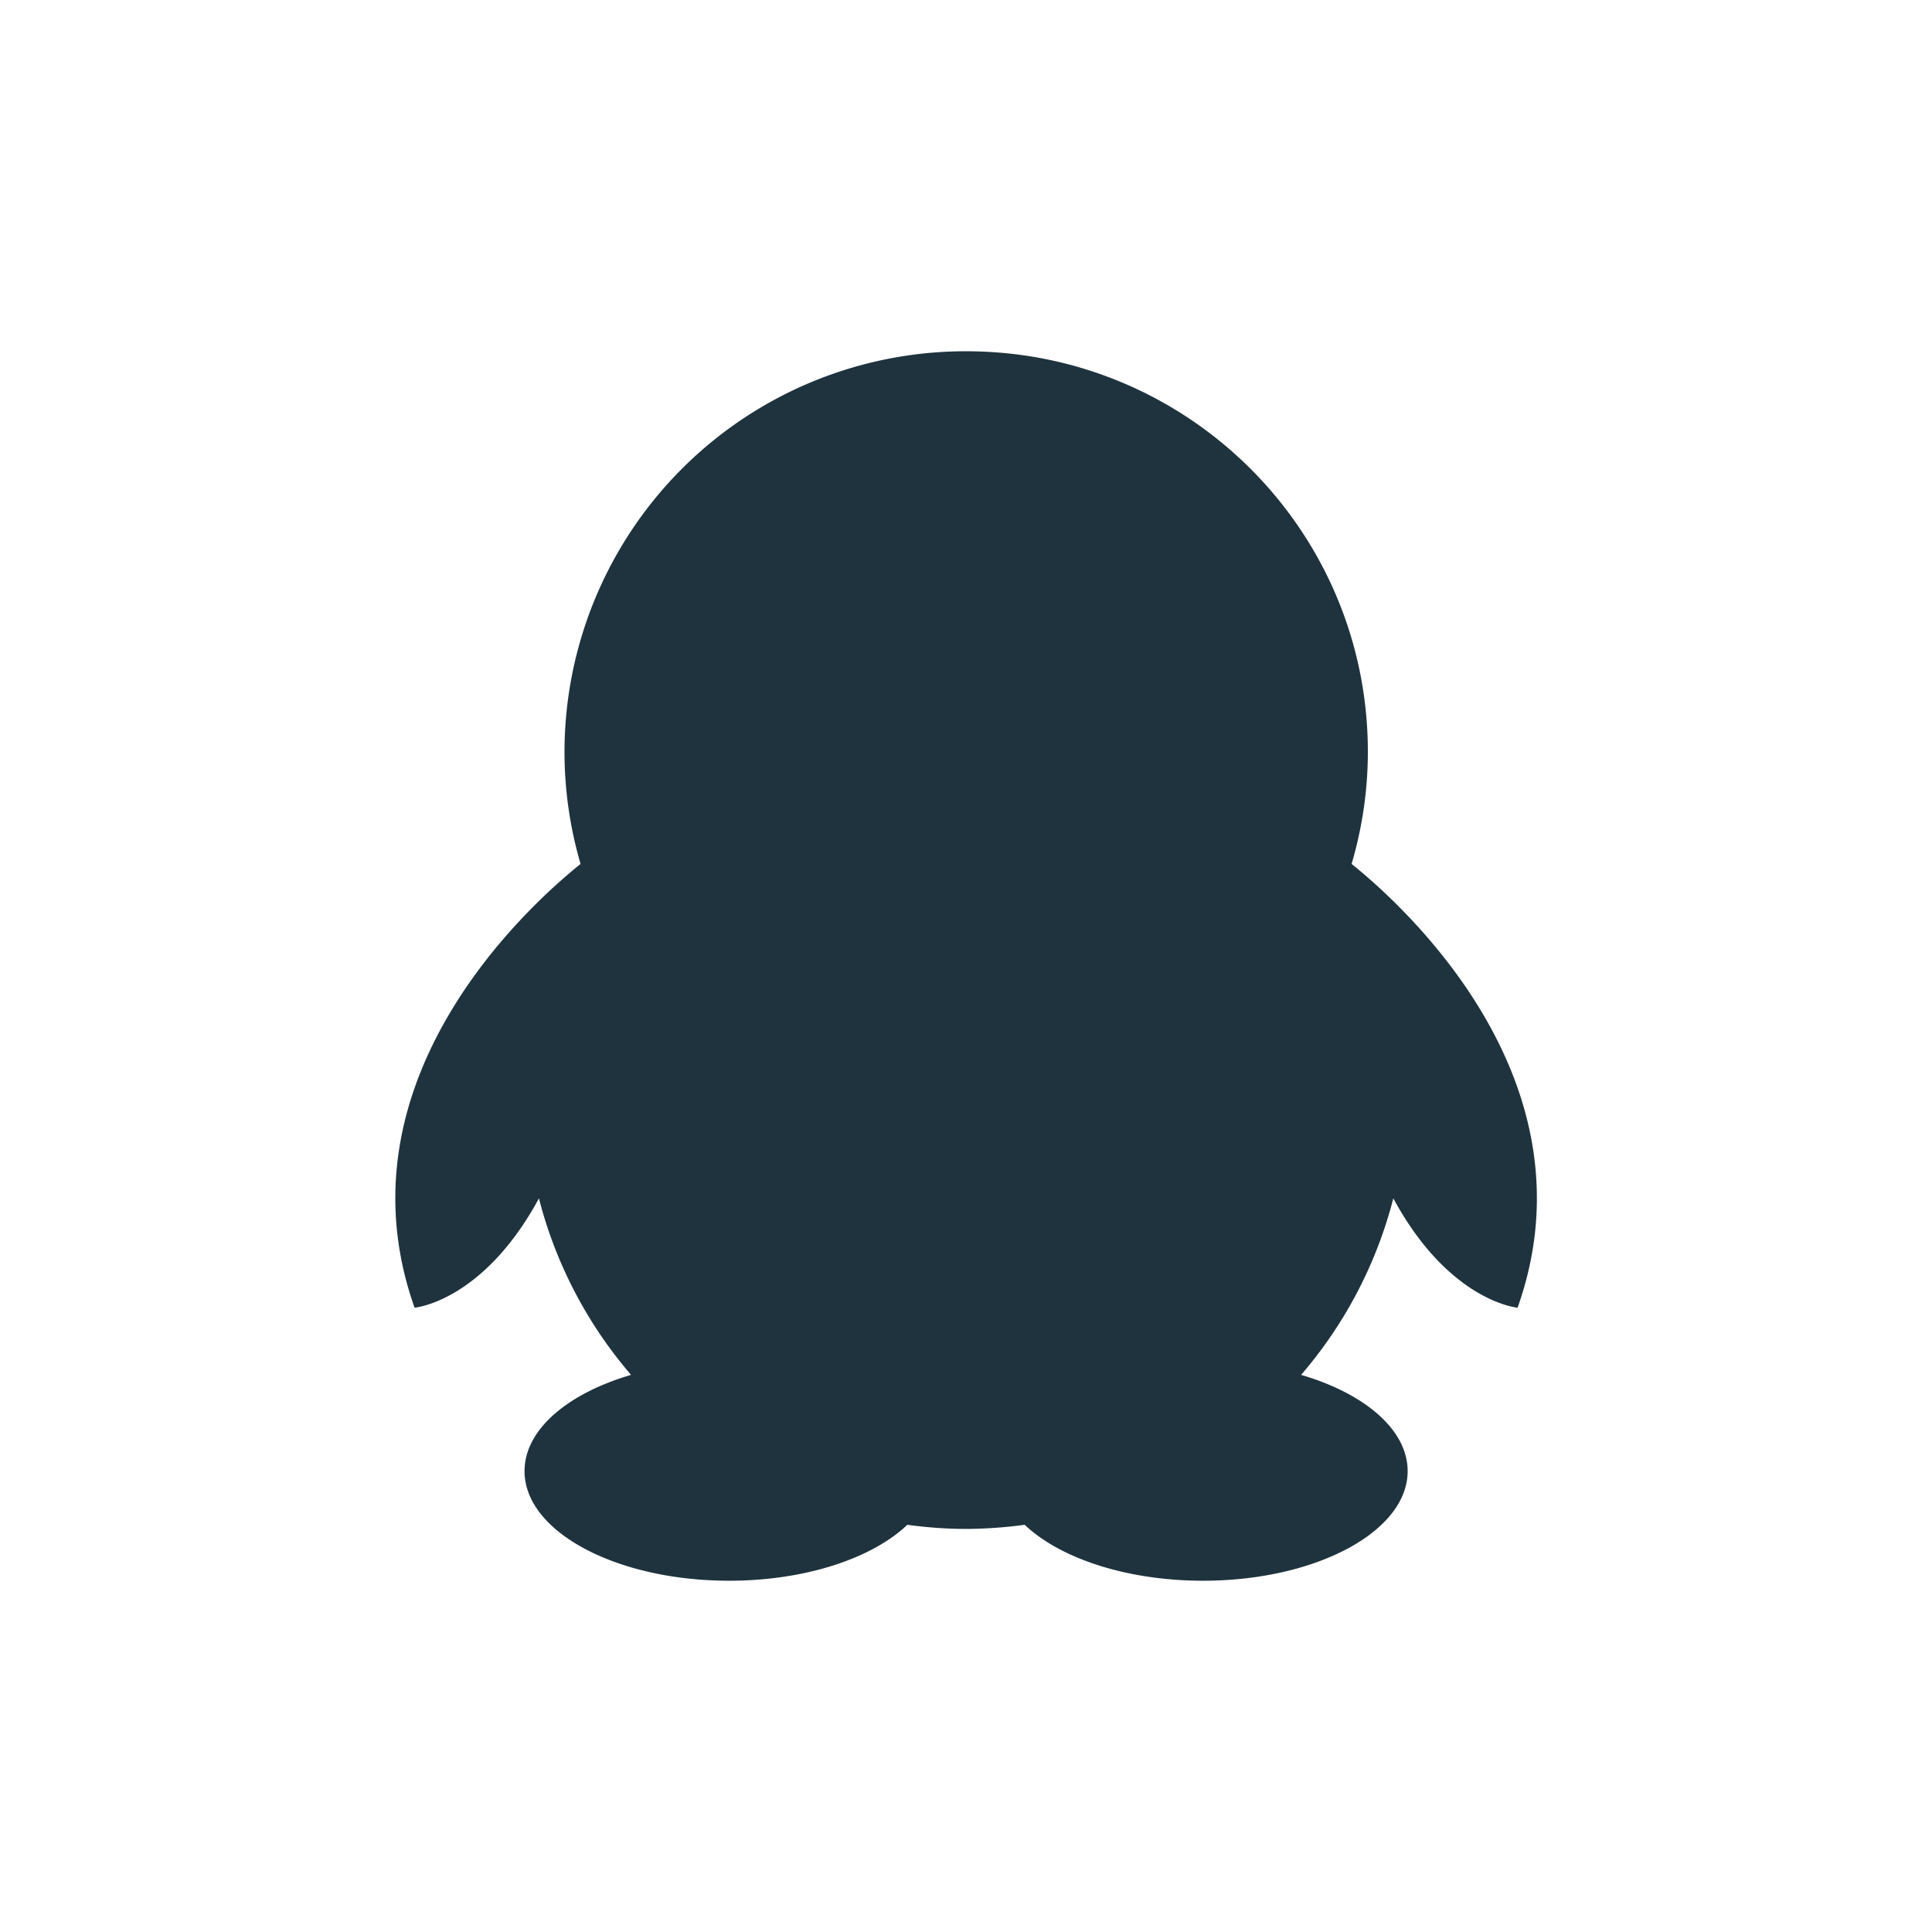 <svg xmlns="http://www.w3.org/2000/svg" width="22" height="22"><defs><style type="text/css" id="current-color-scheme"></style></defs><path d="M11.002 4a4.567 4.567 0 0 0-4.574 4.56c0 .444.065.873.183 1.278-.576.461-2.81 2.46-1.89 5.053 0 0 .777-.066 1.416-1.245a4.974 4.974 0 0 0 1.049 2.01c-.723.212-1.213.624-1.213 1.096 0 .689 1.044 1.248 2.33 1.248.872 0 1.63-.257 2.029-.637.22.03.441.047.668.047a5.1 5.1 0 0 0 .668-.047c.4.38 1.159.637 2.031.637 1.286 0 2.33-.56 2.33-1.248 0-.472-.49-.884-1.213-1.096a4.98 4.98 0 0 0 1.05-2.01c.638 1.178 1.415 1.245 1.415 1.245.921-2.593-1.315-4.592-1.89-5.053.119-.405.185-.834.185-1.277C15.576 6.04 13.53 4 11.002 4z" fill="currentColor" color="#1e333d"/></svg>